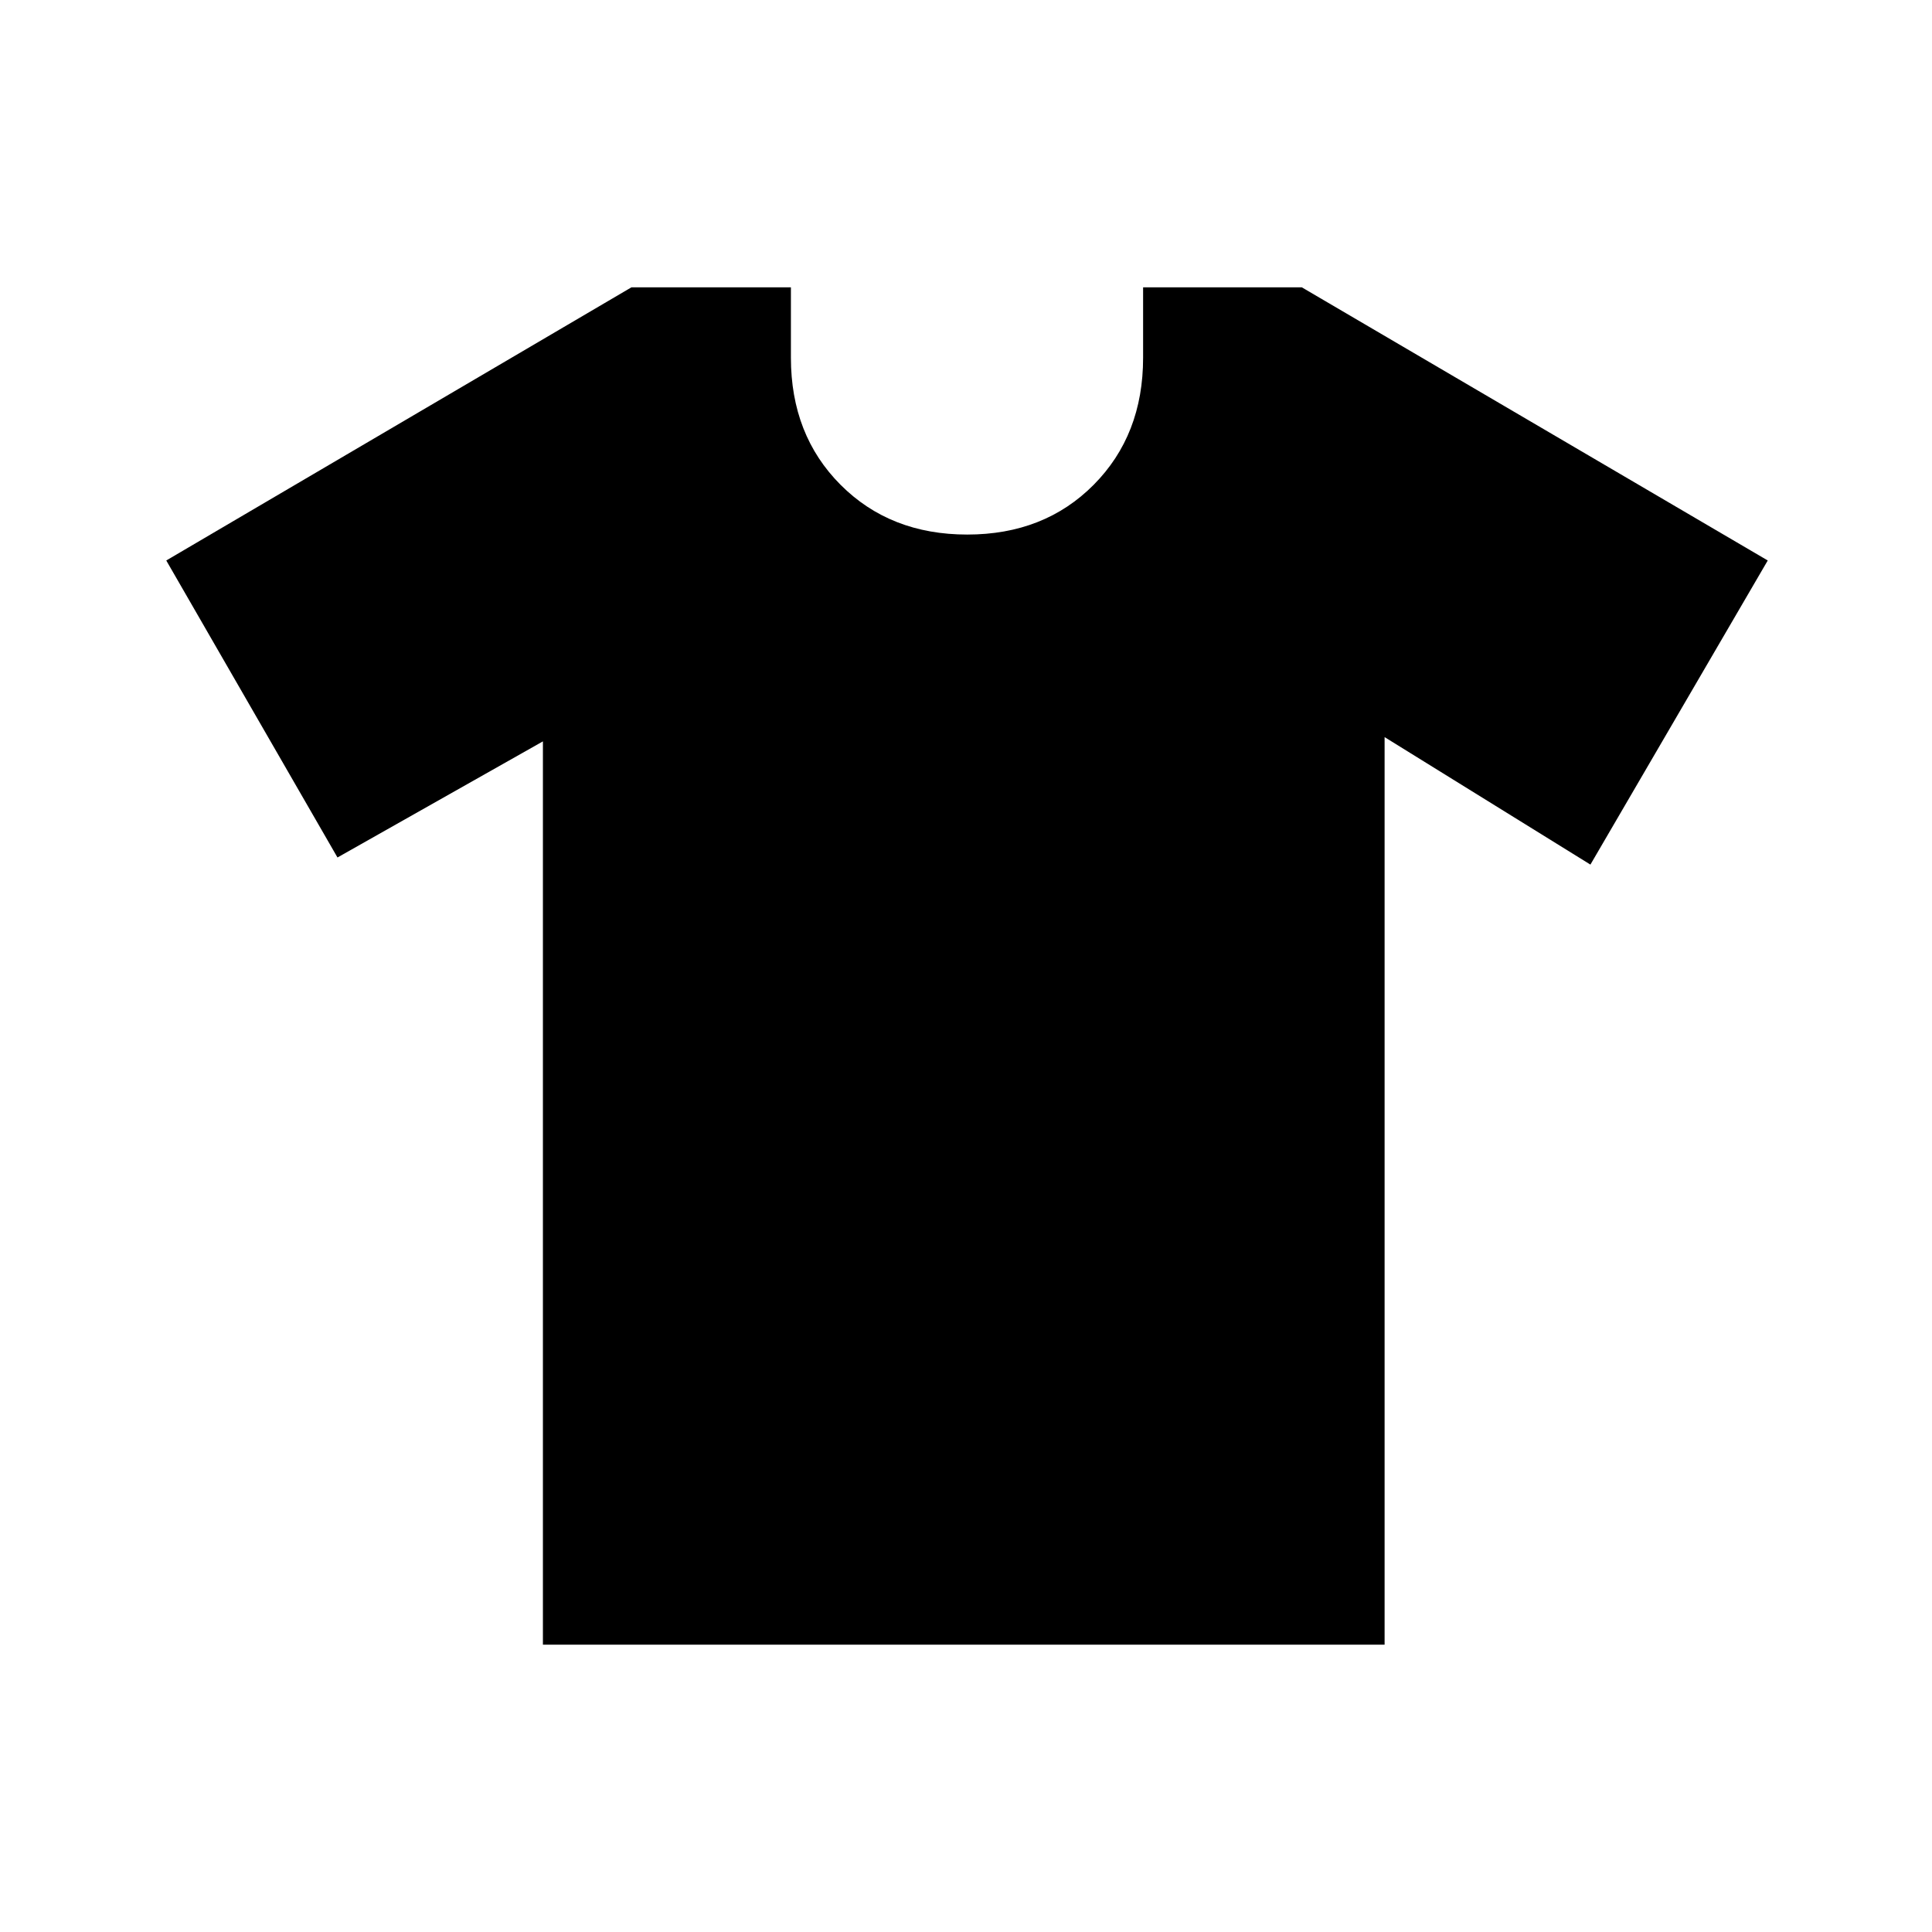 <svg xmlns="http://www.w3.org/2000/svg" height="48" viewBox="0 -960 960 960" width="48"><path d="m269.77-591.617-102.077 57.693-85.076-147.575 231.14-135.73H393v34.999q0 38.381 24.665 63.114 24.665 24.733 62.95 24.733 38.286 0 62.836-24.733Q568-743.849 568-782.23v-34.999h78.859l231.524 135.73-88.114 151.113-102.27-63.346v450.961H269.77v-448.846Z"/></svg>